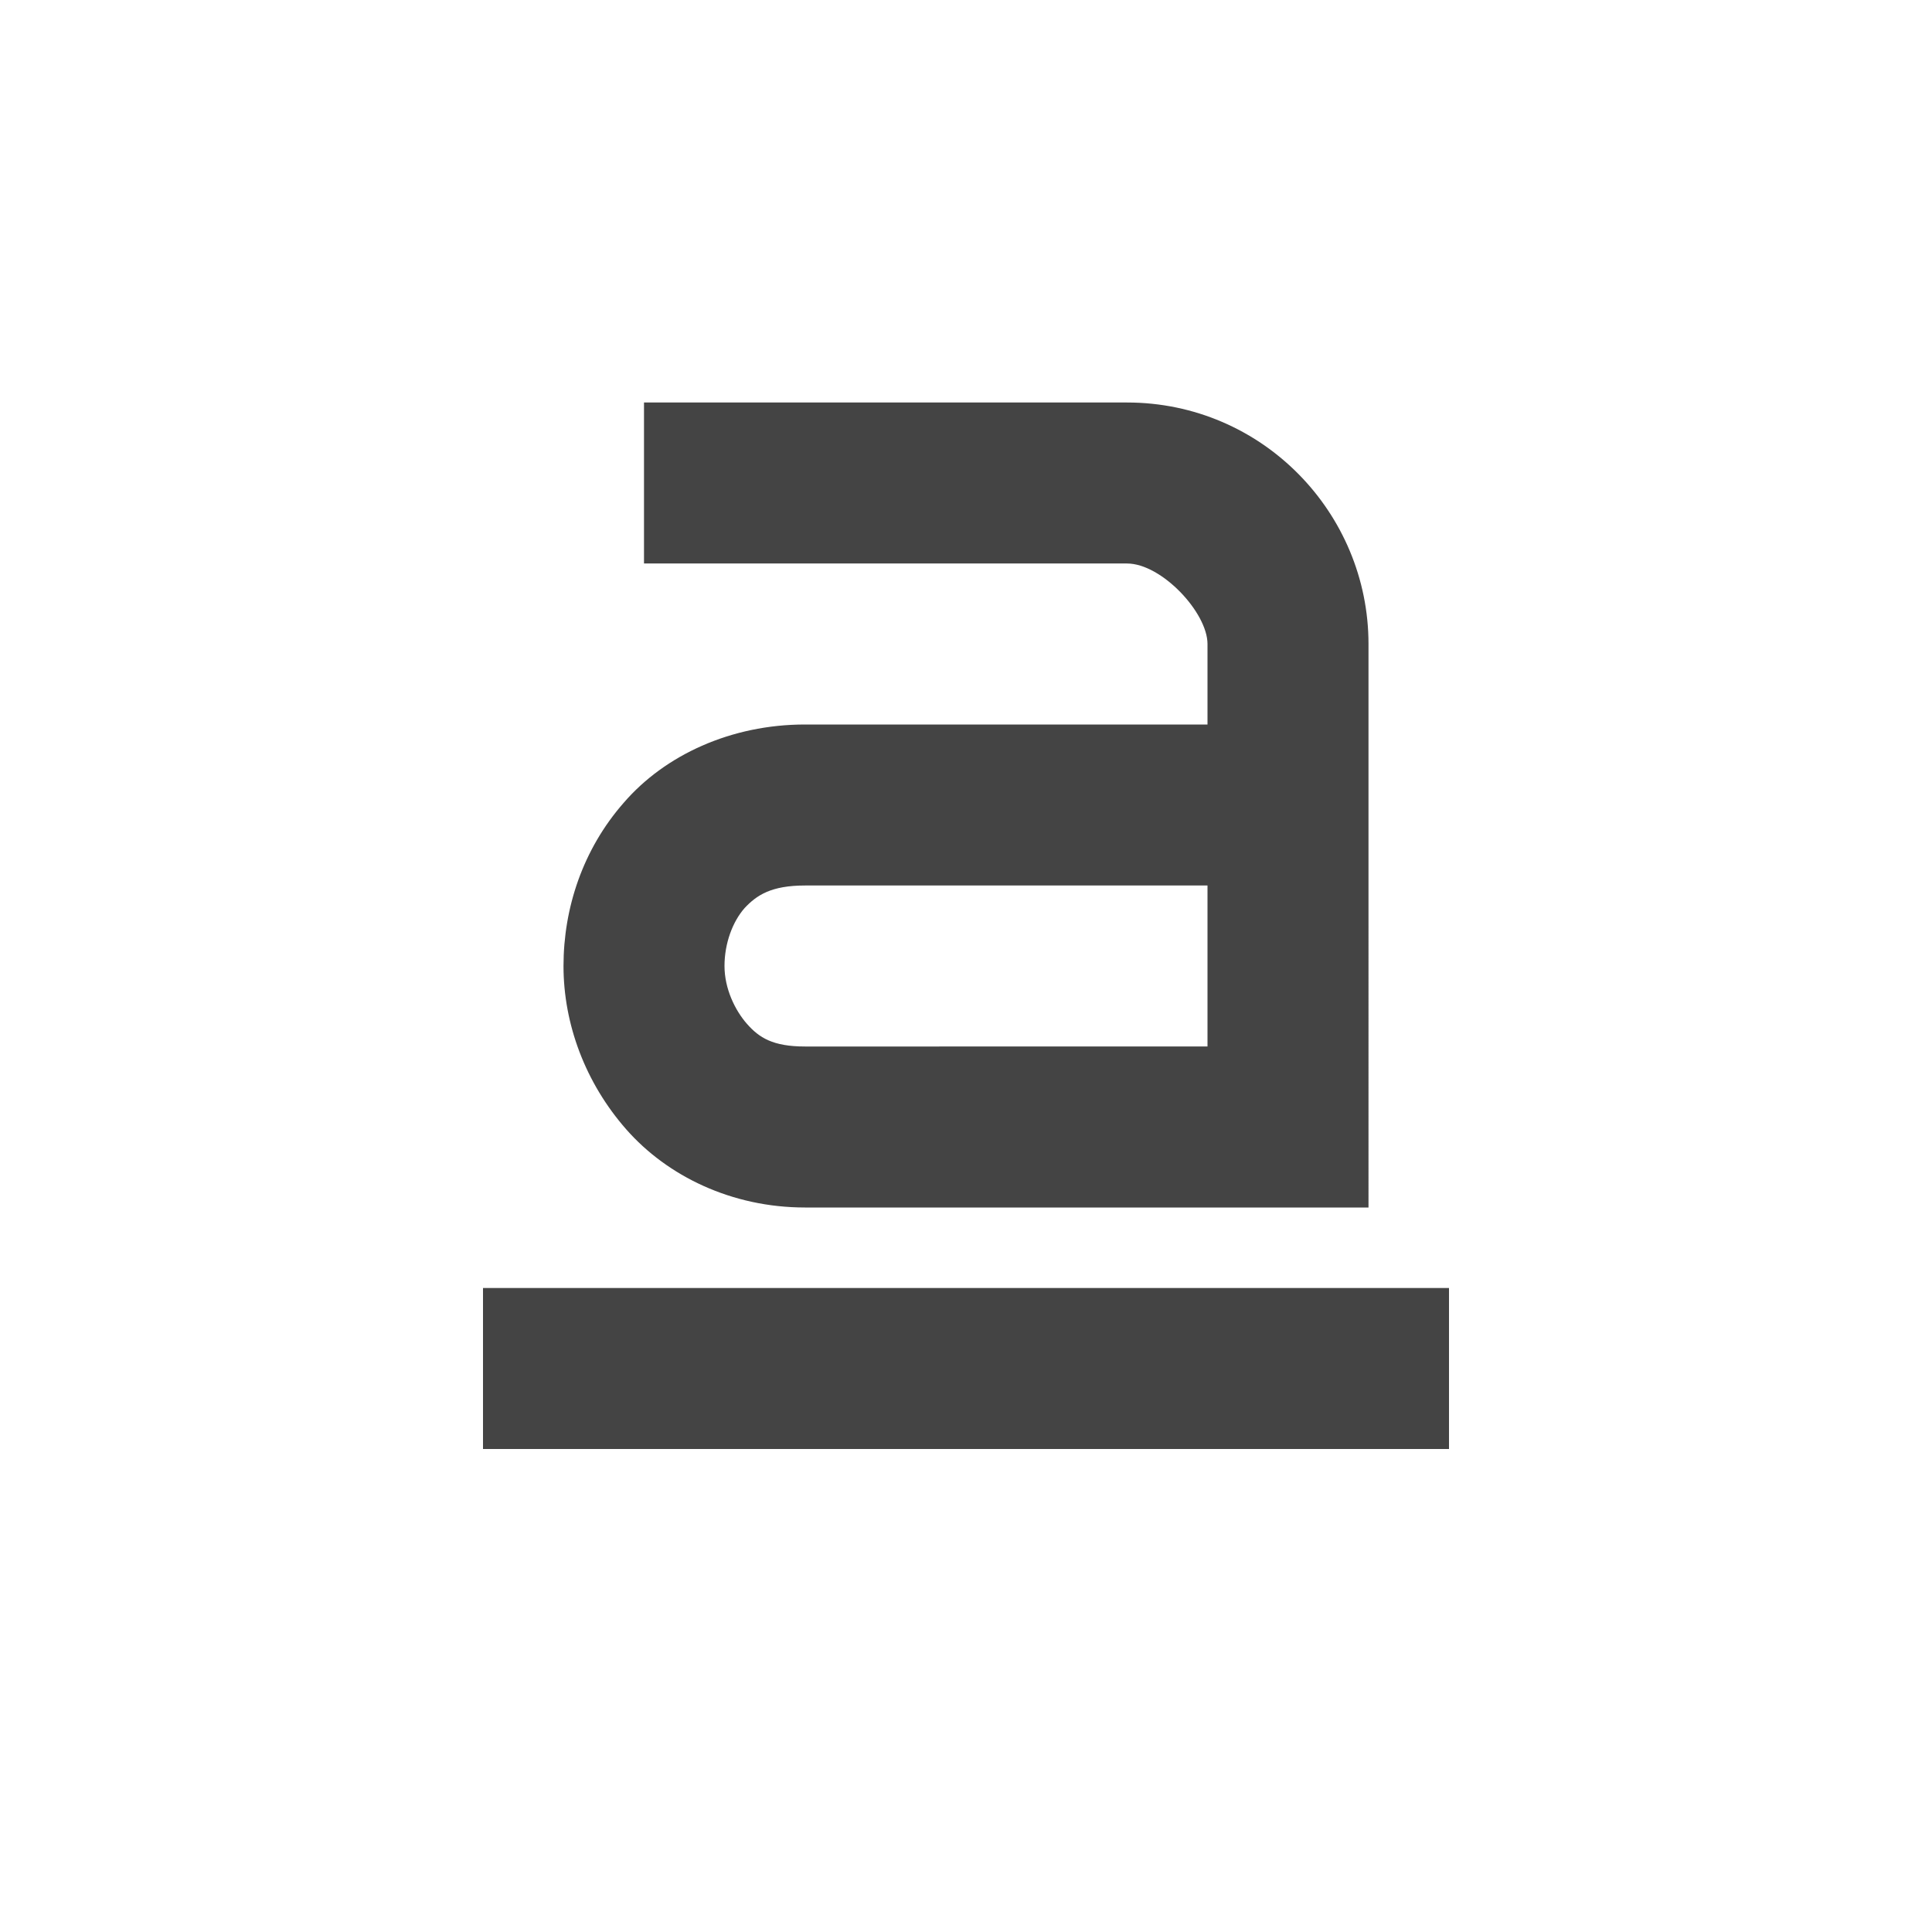 <?xml version="1.0" encoding="UTF-8" standalone="no"?>
<svg
   width="24"
   height="24"
   version="1.1"
   id="svg1958"
   sodipodi:docname="format-text-underline-symbolic.svg"
   inkscape:version="1.1 (c4e8f9ed74, 2021-05-24)"
   xmlns:inkscape="http://www.inkscape.org/namespaces/inkscape"
   xmlns:sodipodi="http://sodipodi.sourceforge.net/DTD/sodipodi-0.dtd"
   xmlns="http://www.w3.org/2000/svg"
   xmlns:svg="http://www.w3.org/2000/svg">
  <defs
     id="defs1962" />
  <sodipodi:namedview
     id="namedview1960"
     pagecolor="#ffffff"
     bordercolor="#666666"
     borderopacity="1.0"
     inkscape:pageshadow="2"
     inkscape:pageopacity="0.0"
     inkscape:pagecheckerboard="0"
     showgrid="false"
     inkscape:zoom="51.4375"
     inkscape:cx="-1.4969623"
     inkscape:cy="8"
     inkscape:window-width="1920"
     inkscape:window-height="994"
     inkscape:window-x="0"
     inkscape:window-y="0"
     inkscape:window-maximized="1"
     inkscape:current-layer="svg1958" />
  <path
     style="fill:#444444"
     d="M 17,8 C 17,6.37 15.68,5 14,5 H 8 v 2 h 6 c 0.43,0 1,0.61 1,1 V 9 H 10 C 9.08,9 8.26,9.38 7.75,9.97 7.24,10.55 7,11.28 7,12 7,12.72 7.27,13.45 7.78,14.03 8.29,14.61 9.09,15 10,15 h 7 m -7,-4 h 5 v 2 H 10 C 9.6,13 9.43,12.89 9.28,12.72 9.13,12.55 9,12.28 9,12 9,11.72 9.1,11.45 9.25,11.28 9.4,11.12 9.58,11 10,11 Z"
     id="path1954" />
  <path
     style="fill:#444444"
     d="m 6,16 v 2 h 12 v -2 z"
     id="path1956" />
</svg>
